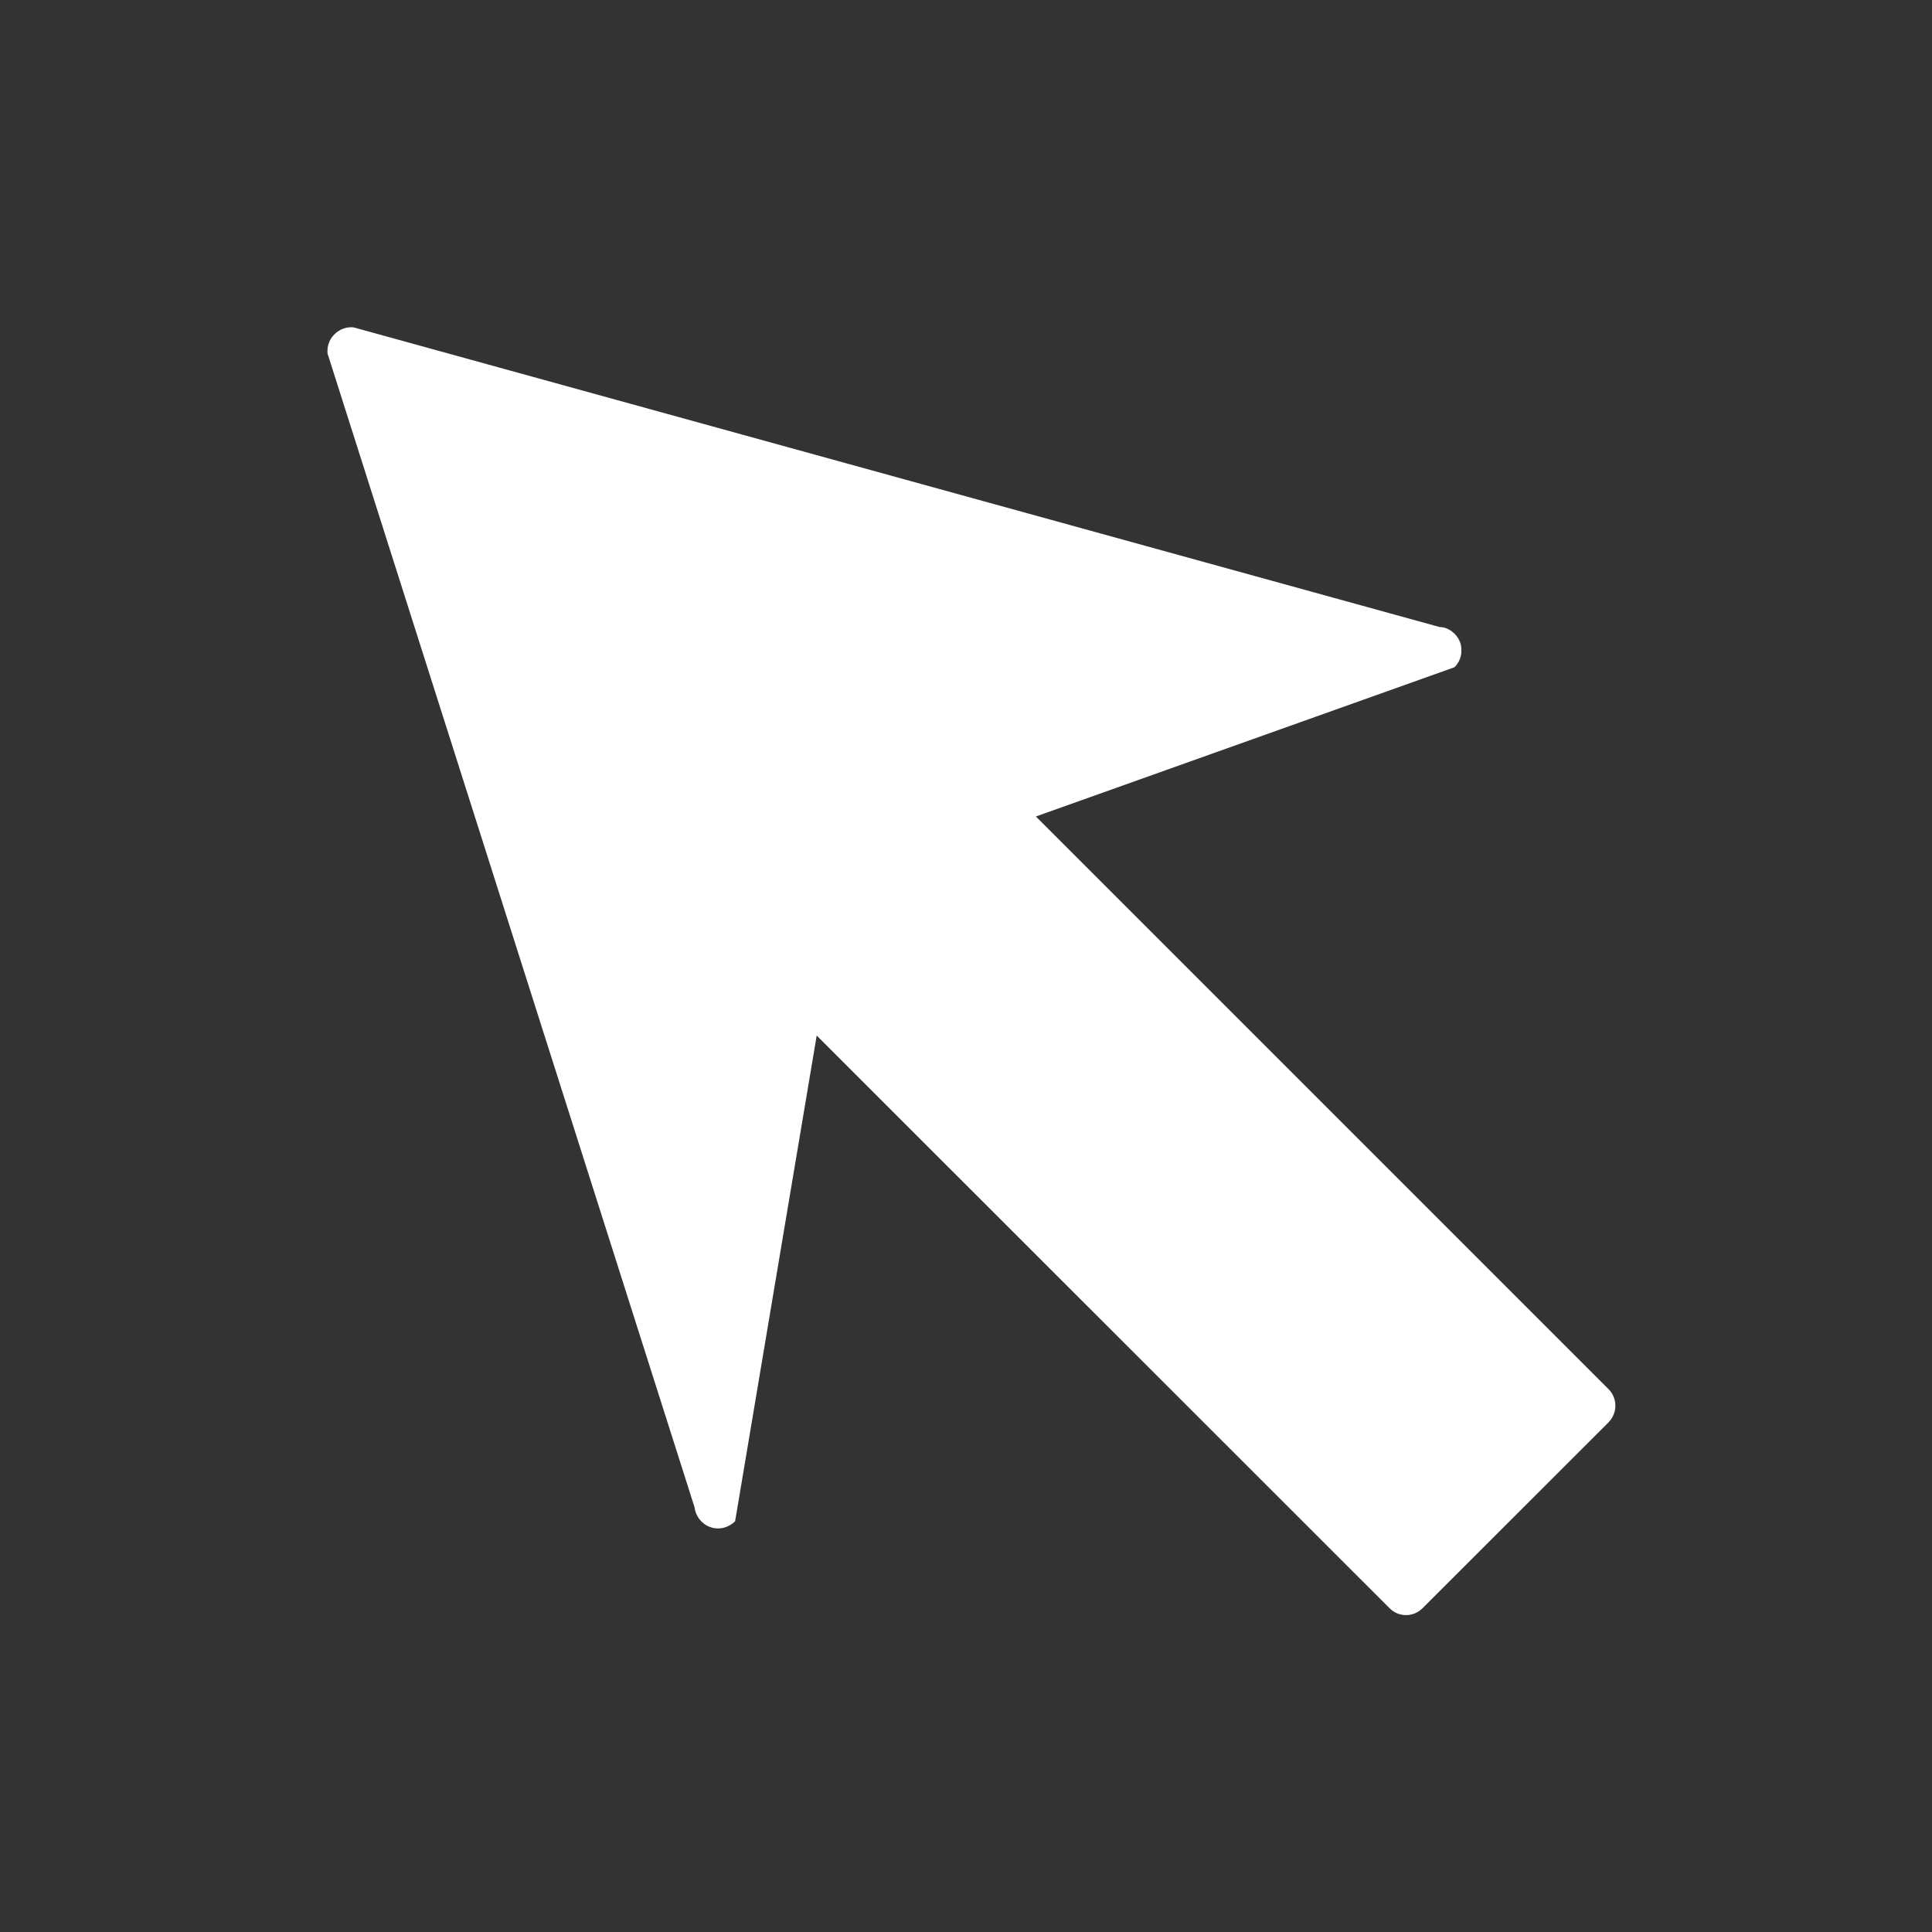 <?xml version="1.0" encoding="utf-8"?>
<!-- Generator: Adobe Illustrator 22.1.0, SVG Export Plug-In . SVG Version: 6.00 Build 0)  -->
<svg version="1.1" id="toolbar" xmlns="http://www.w3.org/2000/svg" xmlns:xlink="http://www.w3.org/1999/xlink" x="0px" y="0px"
	 width="18px" height="18px" viewBox="0 0 18 18" style="enable-background:new 0 0 18 18;" xml:space="preserve">
<rect x="0" y="0" width="18" height="18" fill="#333333" stroke="none"/>
<style type="text/css">
	.st0{fill:#FFFFFF;}
	.st1{fill:#808080;}
	.st2{fill:#636F80;}
	.st3{fill-rule:evenodd;clip-rule:evenodd;fill:#FFFFFF;}
	.st4{fill-rule:evenodd;clip-rule:evenodd;fill:#808080;}
	.st5{fill-rule:evenodd;clip-rule:evenodd;fill:#636F80;}
	.st6{fill:#F7931E;}
</style>
<g id="cursor_inverted">
	<g>
		<path class="st0" d="M13.604,5.985c-0.013-0.032-0.029-0.058-0.053-0.081c-0.037-0.036-0.084-0.062-0.138-0.062L3.294,3.05
			C3.227,3.043,3.162,3.068,3.115,3.116c-0.047,0.047-0.07,0.11-0.063,0.179L6.47,14.04c0.011,0.086,0.066,0.158,0.146,0.187
			c0.082,0.03,0.171,0.007,0.233-0.054l0.76-4.525l5.335,5.333c0.086,0.089,0.225,0.089,0.312,0l1.729-1.728
			c0.087-0.088,0.087-0.226,0-0.312L9.651,7.607l3.899-1.39C13.612,6.158,13.631,6.068,13.604,5.985z"/>
	</g>
</g>
</svg>

